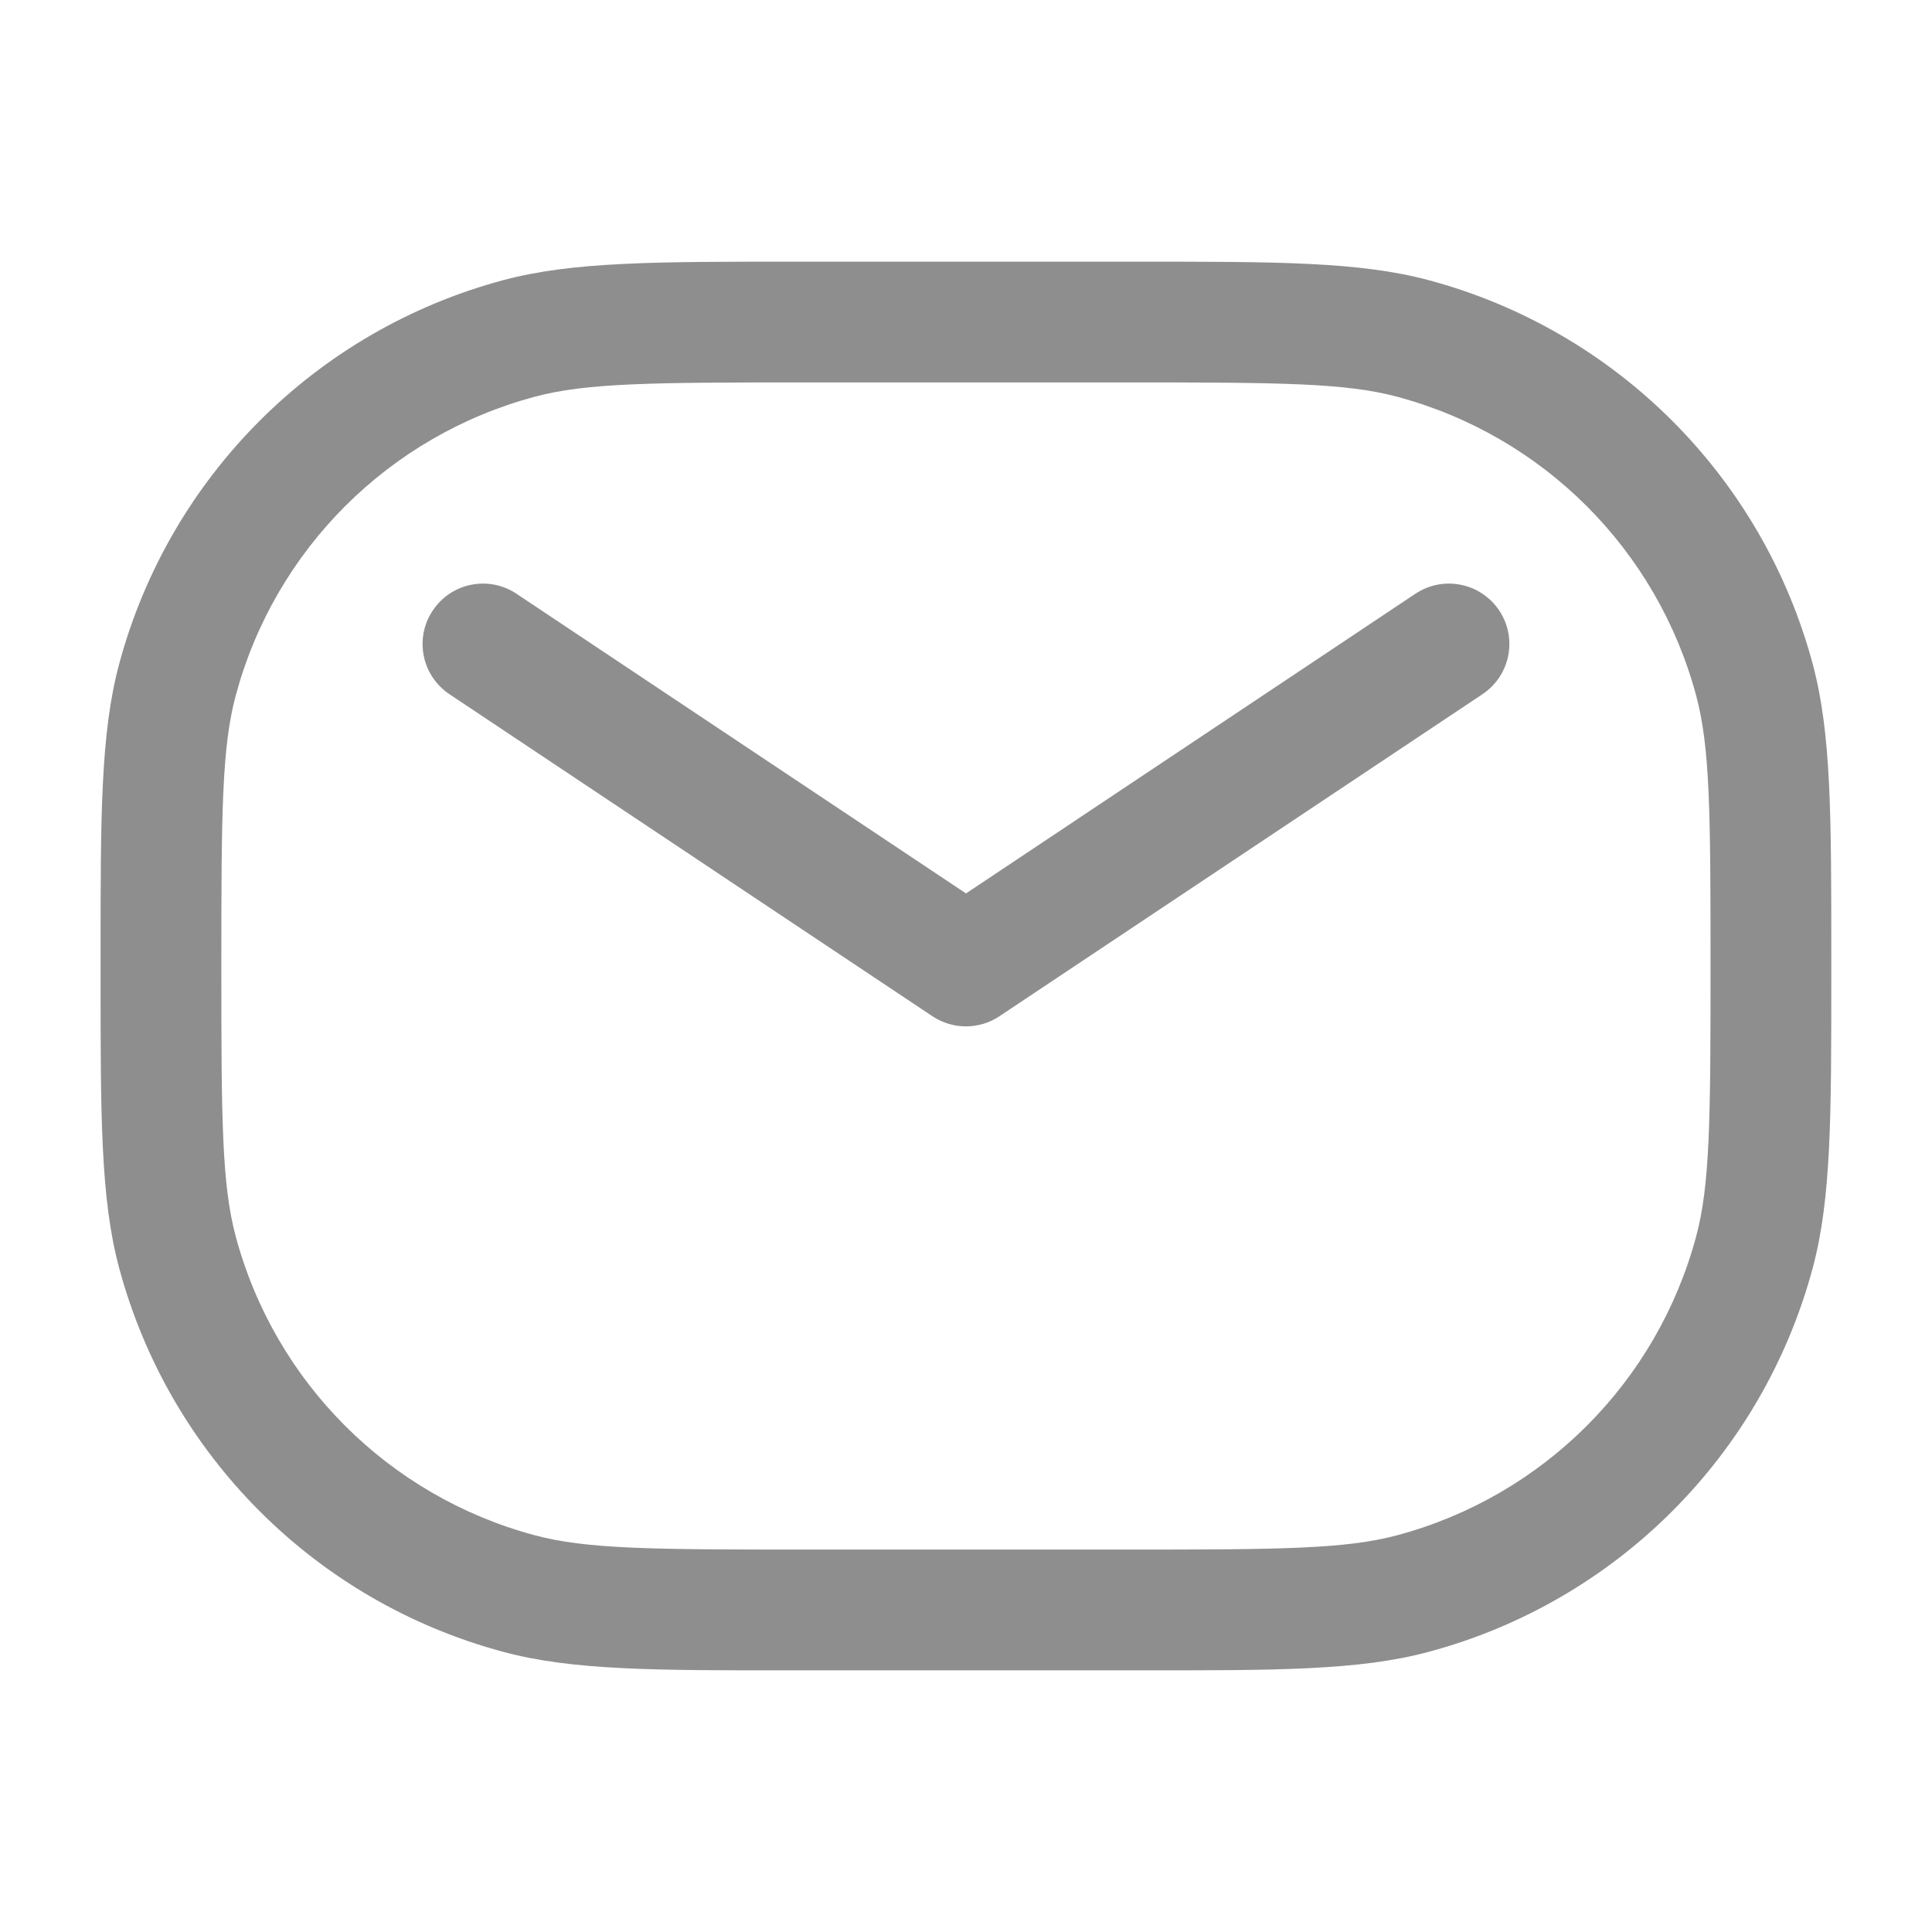 <svg width="16" height="16" viewBox="0 0 16 16" fill="none" xmlns="http://www.w3.org/2000/svg">
<path fill-rule="evenodd" clip-rule="evenodd" d="M6.666 2.167L6.573 2.167C5.422 2.167 4.741 2.167 4.168 2.32C2.615 2.736 1.402 3.949 0.986 5.502C0.833 6.075 0.833 6.756 0.833 7.906L0.833 8L0.833 8.094C0.833 9.244 0.833 9.925 0.986 10.498C1.402 12.051 2.615 13.264 4.168 13.68C4.741 13.834 5.422 13.834 6.573 13.833L6.666 13.833H9.333L9.427 13.833C10.577 13.834 11.258 13.834 11.831 13.68C13.384 13.264 14.597 12.051 15.013 10.498C15.166 9.925 15.166 9.244 15.166 8.094L15.166 8L15.166 7.906C15.166 6.756 15.166 6.075 15.013 5.502C14.597 3.949 13.384 2.736 11.831 2.32C11.258 2.167 10.577 2.167 9.427 2.167L9.333 2.167H6.666ZM4.427 3.286C4.856 3.171 5.394 3.167 6.666 3.167H9.333C10.605 3.167 11.143 3.171 11.572 3.286C12.78 3.61 13.723 4.553 14.047 5.761C14.162 6.19 14.166 6.728 14.166 8C14.166 9.272 14.162 9.81 14.047 10.239C13.723 11.447 12.78 12.39 11.572 12.714C11.143 12.829 10.605 12.833 9.333 12.833H6.666C5.394 12.833 4.856 12.829 4.427 12.714C3.219 12.39 2.276 11.447 1.952 10.239C1.837 9.81 1.833 9.272 1.833 8C1.833 6.728 1.837 6.19 1.952 5.761C2.276 4.553 3.219 3.61 4.427 3.286ZM4.277 4.917C4.047 4.764 3.737 4.826 3.584 5.056C3.43 5.286 3.493 5.596 3.722 5.749L7.722 8.416C7.89 8.528 8.109 8.528 8.277 8.416L12.277 5.749C12.507 5.596 12.569 5.286 12.416 5.056C12.262 4.826 11.952 4.764 11.722 4.917L8 7.399L4.277 4.917Z" fill="#8E8E8E"/>
</svg>
